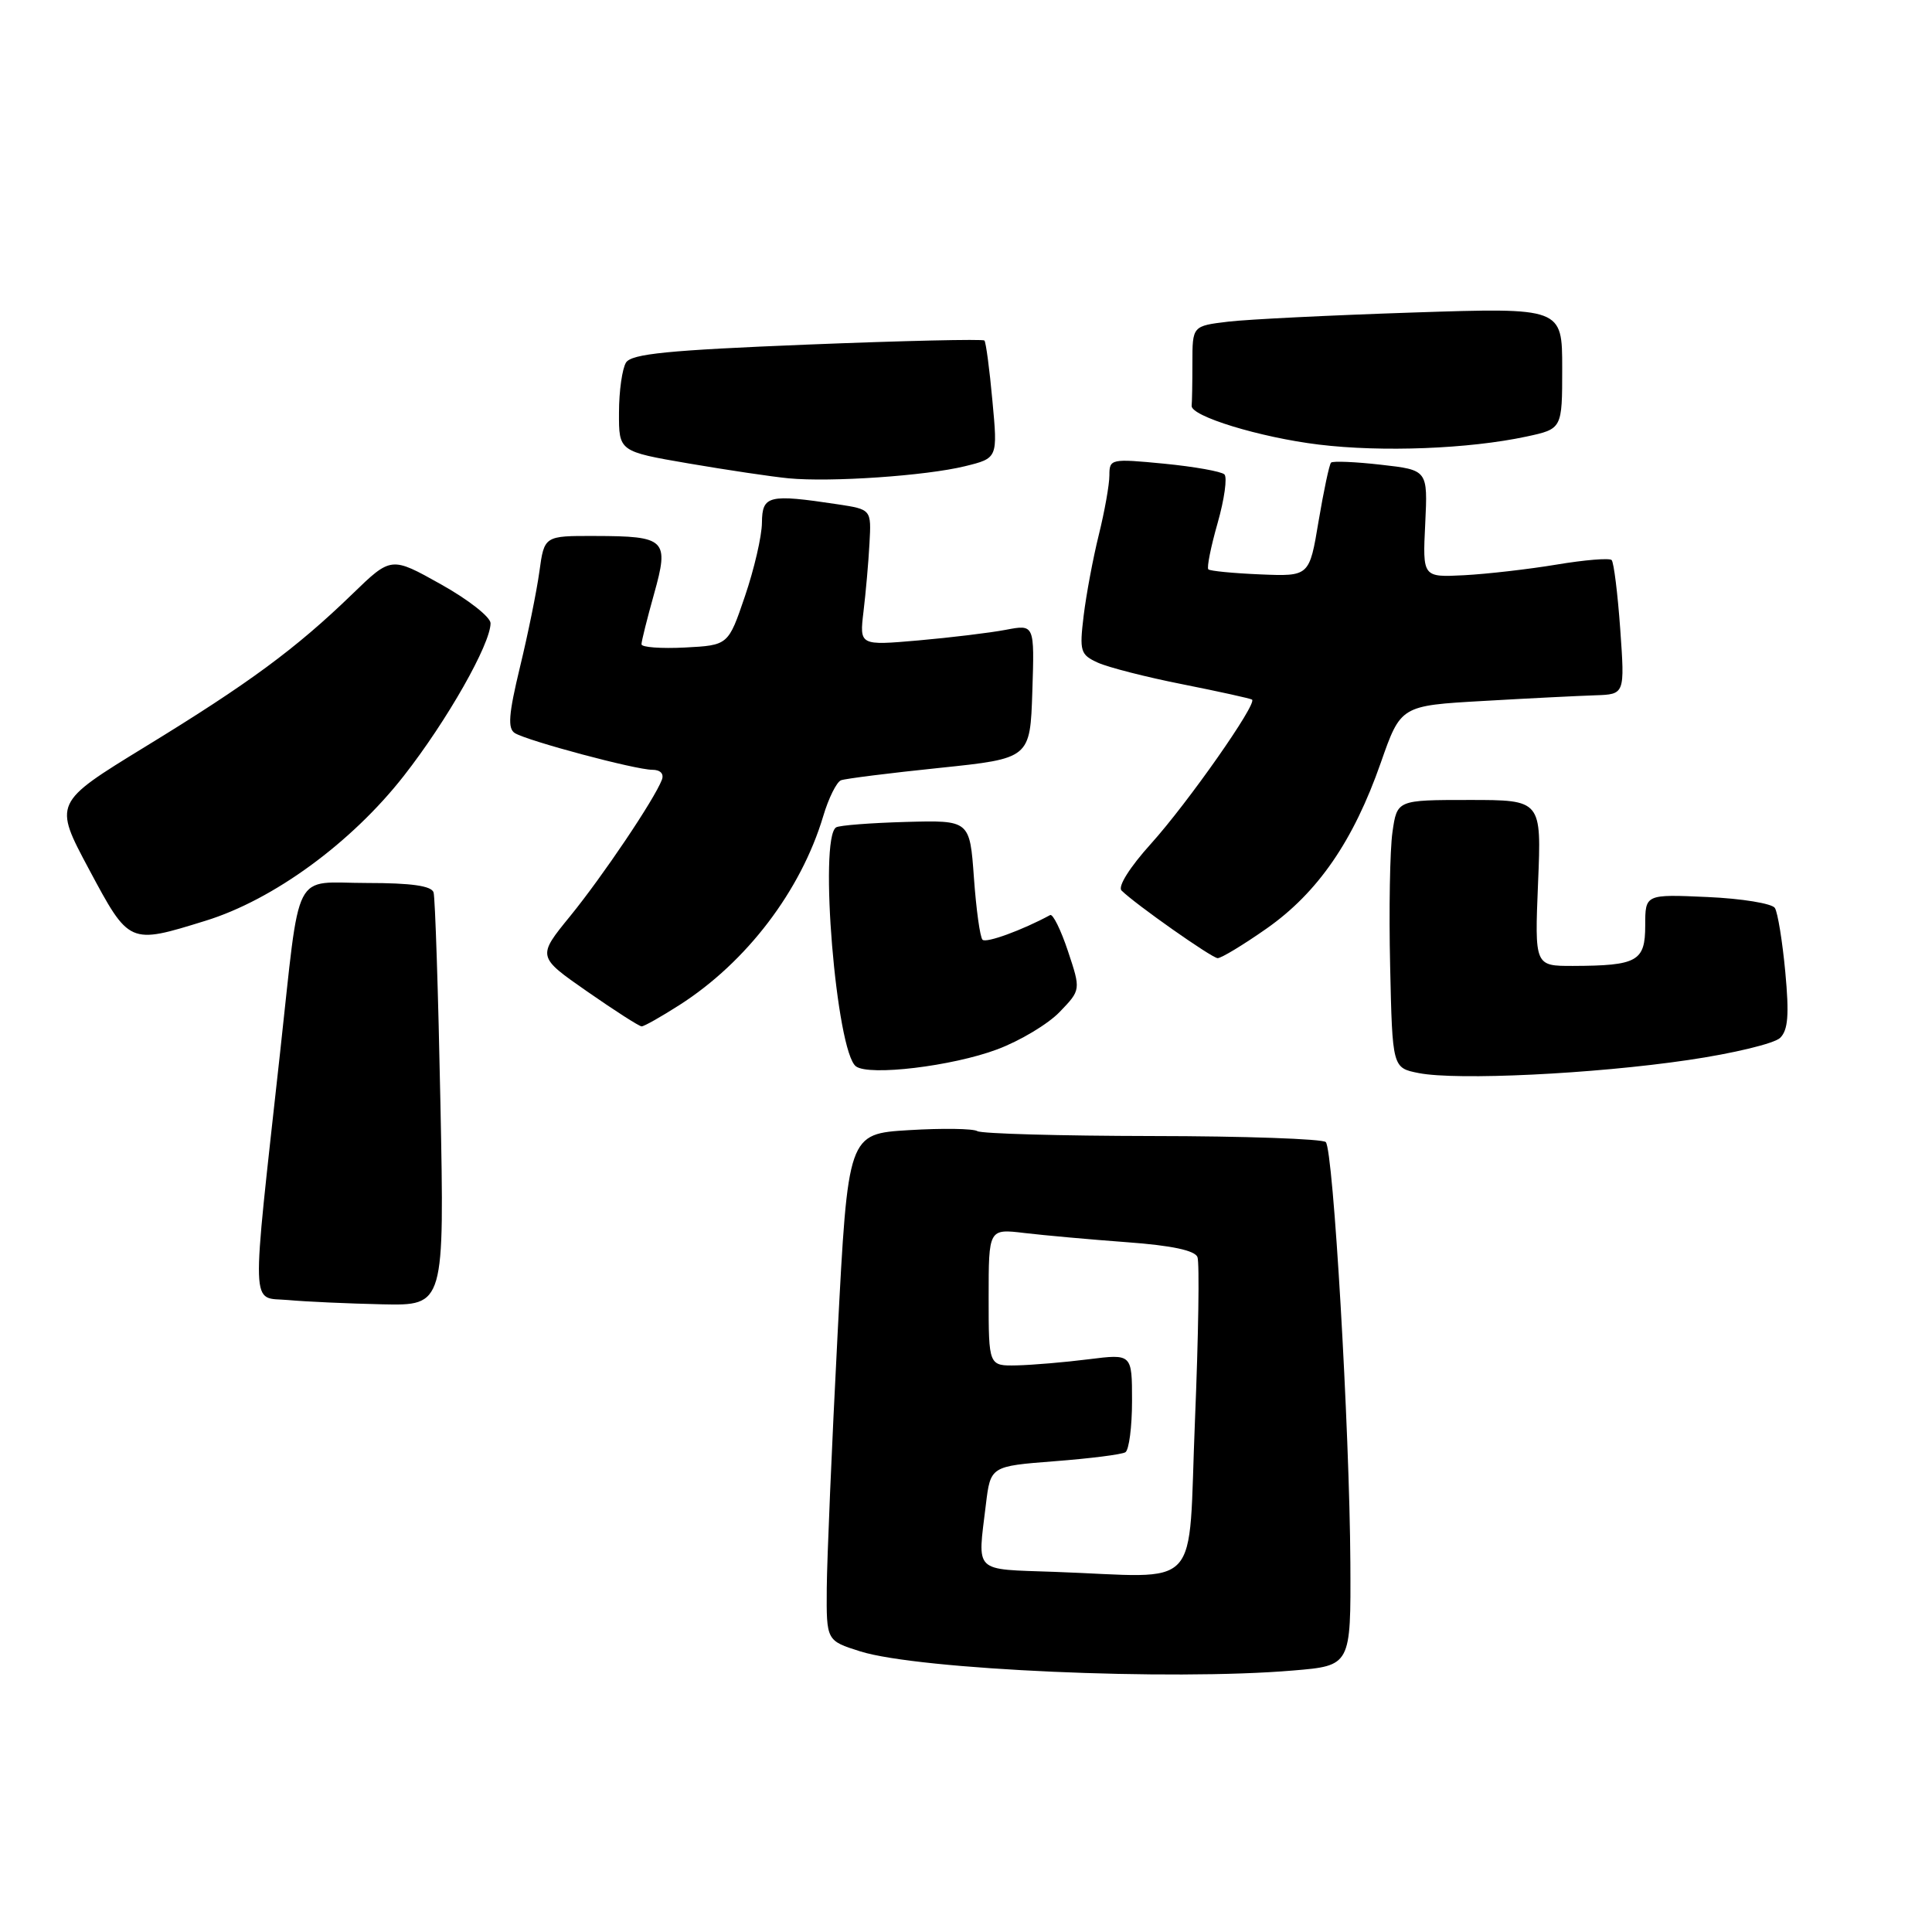<?xml version="1.0" encoding="UTF-8" standalone="no"?>
<!DOCTYPE svg PUBLIC "-//W3C//DTD SVG 1.1//EN" "http://www.w3.org/Graphics/SVG/1.1/DTD/svg11.dtd" >
<svg xmlns="http://www.w3.org/2000/svg" xmlns:xlink="http://www.w3.org/1999/xlink" version="1.1" viewBox="0 0 256 256">
 <g >
 <path fill="currentColor"
d=" M 171.35 221.35 C 179.00 220.71 179.00 220.71 178.93 207.10 C 178.83 189.36 176.67 152.33 175.67 151.33 C 175.24 150.91 164.90 150.54 152.69 150.53 C 140.49 150.51 130.05 150.22 129.50 149.88 C 128.95 149.54 124.87 149.48 120.43 149.75 C 112.36 150.24 112.36 150.24 110.98 176.87 C 110.22 191.52 109.58 206.63 109.55 210.45 C 109.50 217.40 109.50 217.40 114.00 218.82 C 121.76 221.25 155.11 222.73 171.35 221.35 Z  M 58.36 146.25 C 58.07 131.54 57.66 118.94 57.45 118.25 C 57.18 117.38 54.51 117.00 48.64 117.00 C 38.61 117.00 39.86 114.56 37.11 139.50 C 33.26 174.51 33.17 171.82 38.15 172.26 C 40.54 172.48 46.19 172.73 50.69 172.83 C 58.89 173.00 58.89 173.00 58.36 146.25 Z  M 223.69 140.46 C 229.64 139.59 235.12 138.27 235.88 137.52 C 236.93 136.49 237.09 134.46 236.56 128.79 C 236.18 124.73 235.56 120.91 235.18 120.31 C 234.81 119.72 230.79 119.06 226.25 118.86 C 218.00 118.49 218.00 118.49 218.00 122.63 C 218.00 127.38 216.96 127.96 208.43 127.99 C 203.35 128.00 203.35 128.00 203.80 117.00 C 204.26 106.00 204.26 106.00 194.69 106.00 C 185.12 106.00 185.12 106.00 184.51 110.25 C 184.17 112.59 184.03 120.58 184.20 128.00 C 184.50 141.50 184.50 141.50 188.00 142.19 C 193.06 143.18 211.16 142.31 223.69 140.46 Z  M 132.13 139.05 C 135.16 137.92 138.89 135.68 140.42 134.08 C 143.22 131.17 143.22 131.17 141.51 126.03 C 140.57 123.21 139.51 121.06 139.15 121.25 C 135.48 123.24 130.67 125.00 130.19 124.52 C 129.86 124.20 129.35 120.50 129.05 116.31 C 128.50 108.68 128.50 108.68 120.04 108.91 C 115.39 109.04 111.23 109.36 110.79 109.63 C 108.47 111.07 110.81 139.37 113.42 141.30 C 115.17 142.60 126.18 141.28 132.13 139.05 Z  M 90.05 133.16 C 98.93 127.48 106.13 118.01 109.08 108.15 C 109.79 105.75 110.86 103.61 111.44 103.39 C 112.02 103.17 117.90 102.43 124.50 101.75 C 136.50 100.50 136.50 100.50 136.79 91.61 C 137.08 82.73 137.08 82.73 133.29 83.45 C 131.21 83.85 125.98 84.48 121.69 84.86 C 113.88 85.54 113.88 85.54 114.42 81.02 C 114.72 78.53 115.08 74.47 115.21 72.00 C 115.46 67.50 115.46 67.50 110.98 66.82 C 101.82 65.44 101.00 65.64 100.96 69.25 C 100.95 71.04 99.93 75.42 98.71 79.00 C 96.50 85.50 96.50 85.50 90.75 85.80 C 87.59 85.96 85.00 85.77 85.00 85.37 C 85.00 84.96 85.75 81.97 86.66 78.72 C 88.69 71.47 88.25 71.04 78.81 71.02 C 72.12 71.00 72.12 71.00 71.47 75.75 C 71.11 78.36 69.95 84.07 68.89 88.43 C 67.39 94.65 67.25 96.53 68.22 97.14 C 69.92 98.18 84.20 102.00 86.43 102.00 C 87.50 102.00 88.01 102.53 87.70 103.33 C 86.71 105.92 79.88 116.07 75.56 121.38 C 71.17 126.76 71.17 126.76 77.81 131.38 C 81.46 133.92 84.70 136.00 85.02 136.00 C 85.35 136.00 87.61 134.72 90.05 133.16 Z  M 167.84 123.03 C 174.62 118.27 179.34 111.42 182.96 101.07 C 185.61 93.50 185.61 93.50 196.56 92.88 C 202.58 92.53 209.25 92.20 211.40 92.13 C 215.30 92.00 215.30 92.00 214.69 83.37 C 214.35 78.63 213.84 74.51 213.55 74.21 C 213.25 73.92 209.97 74.19 206.26 74.81 C 202.54 75.43 197.03 76.06 194.00 76.22 C 188.50 76.50 188.50 76.50 188.85 69.39 C 189.19 62.28 189.19 62.28 182.99 61.58 C 179.58 61.19 176.60 61.07 176.37 61.30 C 176.14 61.53 175.40 65.02 174.72 69.05 C 173.50 76.38 173.50 76.38 167.00 76.11 C 163.43 75.96 160.33 75.66 160.11 75.44 C 159.89 75.22 160.44 72.46 161.34 69.31 C 162.24 66.15 162.64 63.25 162.24 62.86 C 161.83 62.47 158.24 61.83 154.25 61.44 C 147.20 60.76 147.00 60.80 147.00 62.98 C 147.00 64.21 146.37 67.75 145.60 70.86 C 144.83 73.96 143.93 78.79 143.59 81.58 C 143.02 86.31 143.15 86.75 145.48 87.81 C 146.85 88.43 151.92 89.73 156.74 90.68 C 161.56 91.64 165.68 92.55 165.90 92.70 C 166.64 93.20 157.38 106.40 152.50 111.81 C 149.71 114.90 148.08 117.48 148.61 118.00 C 150.45 119.82 160.53 126.91 161.34 126.96 C 161.80 126.98 164.73 125.21 167.84 123.03 Z  M 27.22 122.01 C 36.22 119.24 46.59 111.66 53.52 102.79 C 59.23 95.50 65.00 85.34 65.00 82.58 C 65.00 81.76 62.04 79.44 58.42 77.42 C 51.83 73.73 51.83 73.73 46.67 78.73 C 39.19 85.97 32.97 90.55 19.25 98.94 C 7.09 106.39 7.09 106.39 11.79 115.18 C 17.14 125.17 17.08 125.15 27.22 122.01 Z  M 127.85 61.78 C 132.21 60.71 132.21 60.71 131.50 53.11 C 131.12 48.92 130.64 45.33 130.44 45.12 C 130.24 44.91 119.68 45.15 106.97 45.66 C 88.56 46.40 83.69 46.88 82.95 48.04 C 82.45 48.84 82.02 51.82 82.02 54.66 C 82.00 59.82 82.00 59.82 91.25 61.41 C 96.34 62.28 102.30 63.17 104.50 63.38 C 110.09 63.91 122.66 63.05 127.85 61.78 Z  M 202.25 57.85 C 207.00 56.83 207.00 56.83 207.00 48.80 C 207.00 40.76 207.00 40.76 187.25 41.41 C 176.39 41.77 165.36 42.31 162.75 42.62 C 158.00 43.19 158.00 43.19 158.00 48.09 C 158.00 50.79 157.95 53.34 157.90 53.75 C 157.71 55.13 166.93 57.96 174.75 58.91 C 183.11 59.93 194.64 59.48 202.25 57.85 Z  M 139.75 208.28 C 128.85 207.89 129.53 208.55 130.63 199.39 C 131.25 194.28 131.25 194.28 139.74 193.62 C 144.42 193.26 148.64 192.73 149.12 192.43 C 149.60 192.13 150.00 189.07 150.00 185.64 C 150.00 179.39 150.00 179.39 144.25 180.11 C 141.09 180.51 136.81 180.87 134.75 180.92 C 131.00 181.00 131.00 181.00 131.00 171.91 C 131.00 162.81 131.00 162.81 135.75 163.38 C 138.36 163.69 144.47 164.24 149.33 164.60 C 155.24 165.03 158.33 165.69 158.67 166.57 C 158.95 167.30 158.80 177.04 158.34 188.20 C 157.38 211.36 159.58 208.99 139.75 208.28 Z "/>
</g>
</svg>